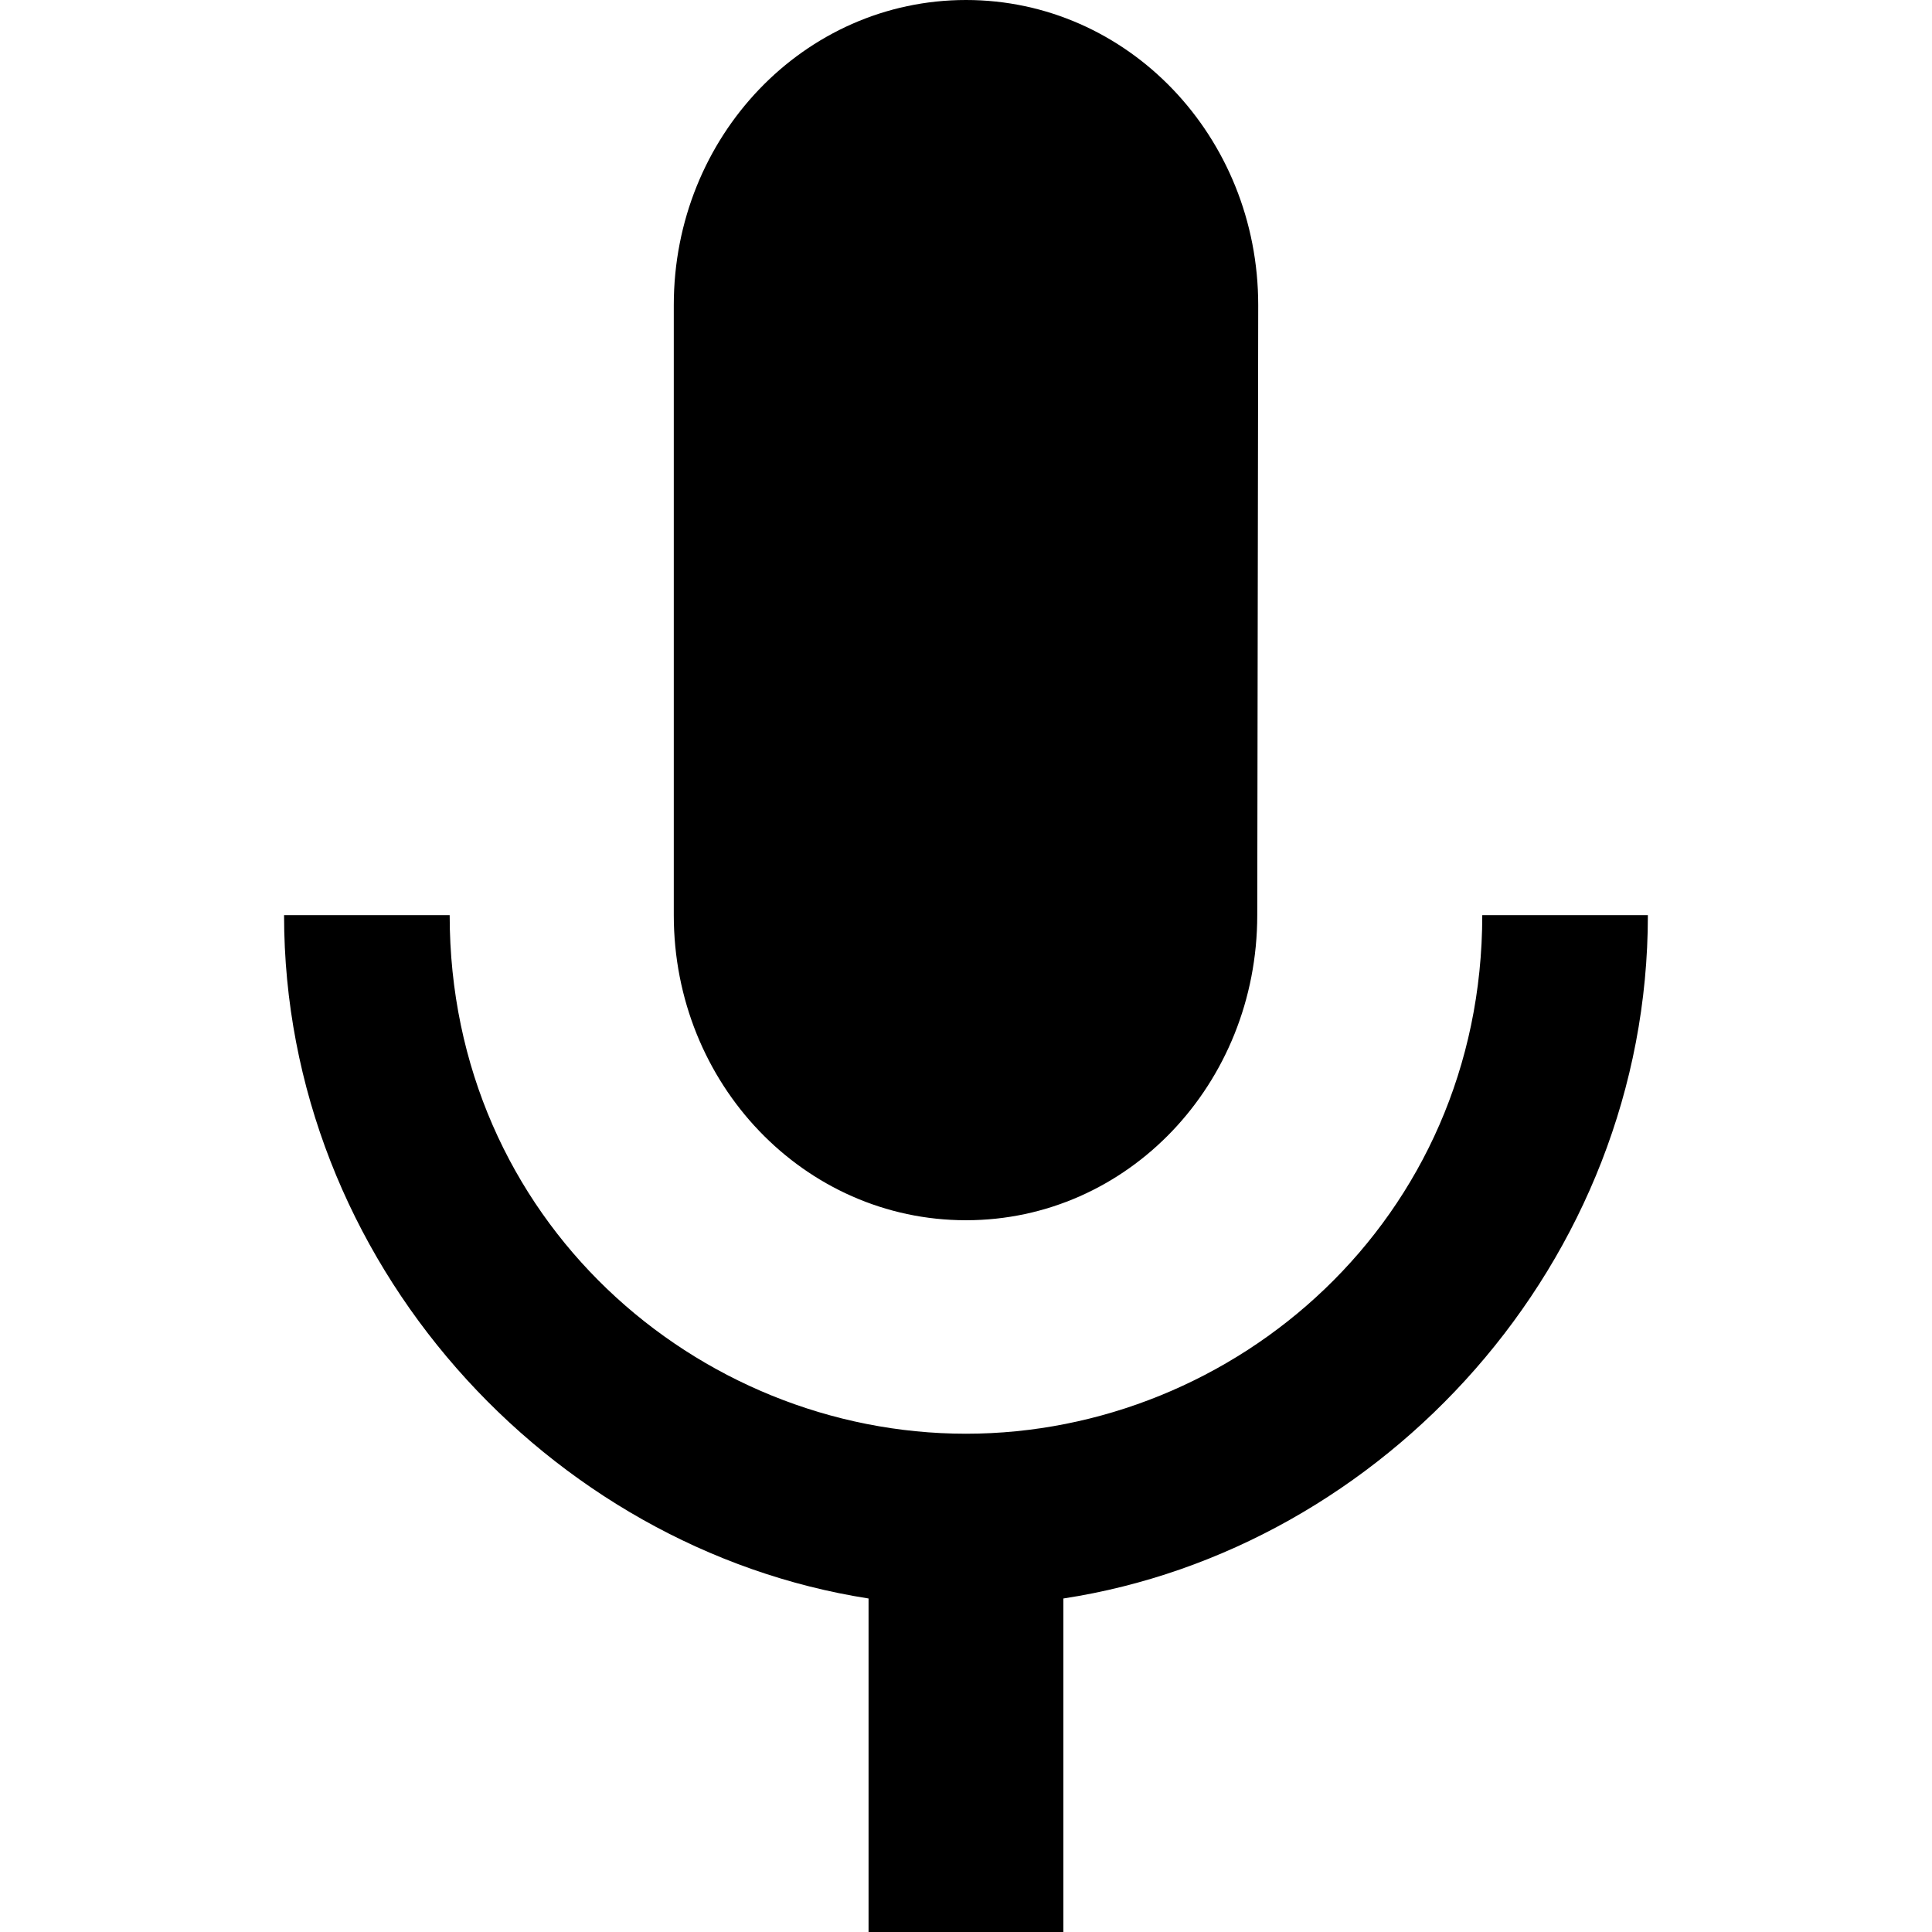 <!-- Generated by IcoMoon.io -->
<svg version="1.1" xmlns="http://www.w3.org/2000/svg" width="32" height="32" viewBox="0 0 32 32">
<title>mute</title>
<path d="M20.824 15.158c0 2.796-2.146 5.053-4.824 5.053s-4.84-2.257-4.84-5.053v-10.105c0-2.796 2.162-5.053 4.84-5.053s4.84 2.257 4.84 5.053l-0.016 10.105zM16 23.747c4.453 0 8.551-3.537 8.551-8.589h2.743c0 5.76-4.389 10.509-9.681 11.318v5.524h-3.227v-5.524c-5.292-0.825-9.681-5.575-9.681-11.318h2.743c0 5.053 4.098 8.589 8.551 8.589z"></path>
</svg>

